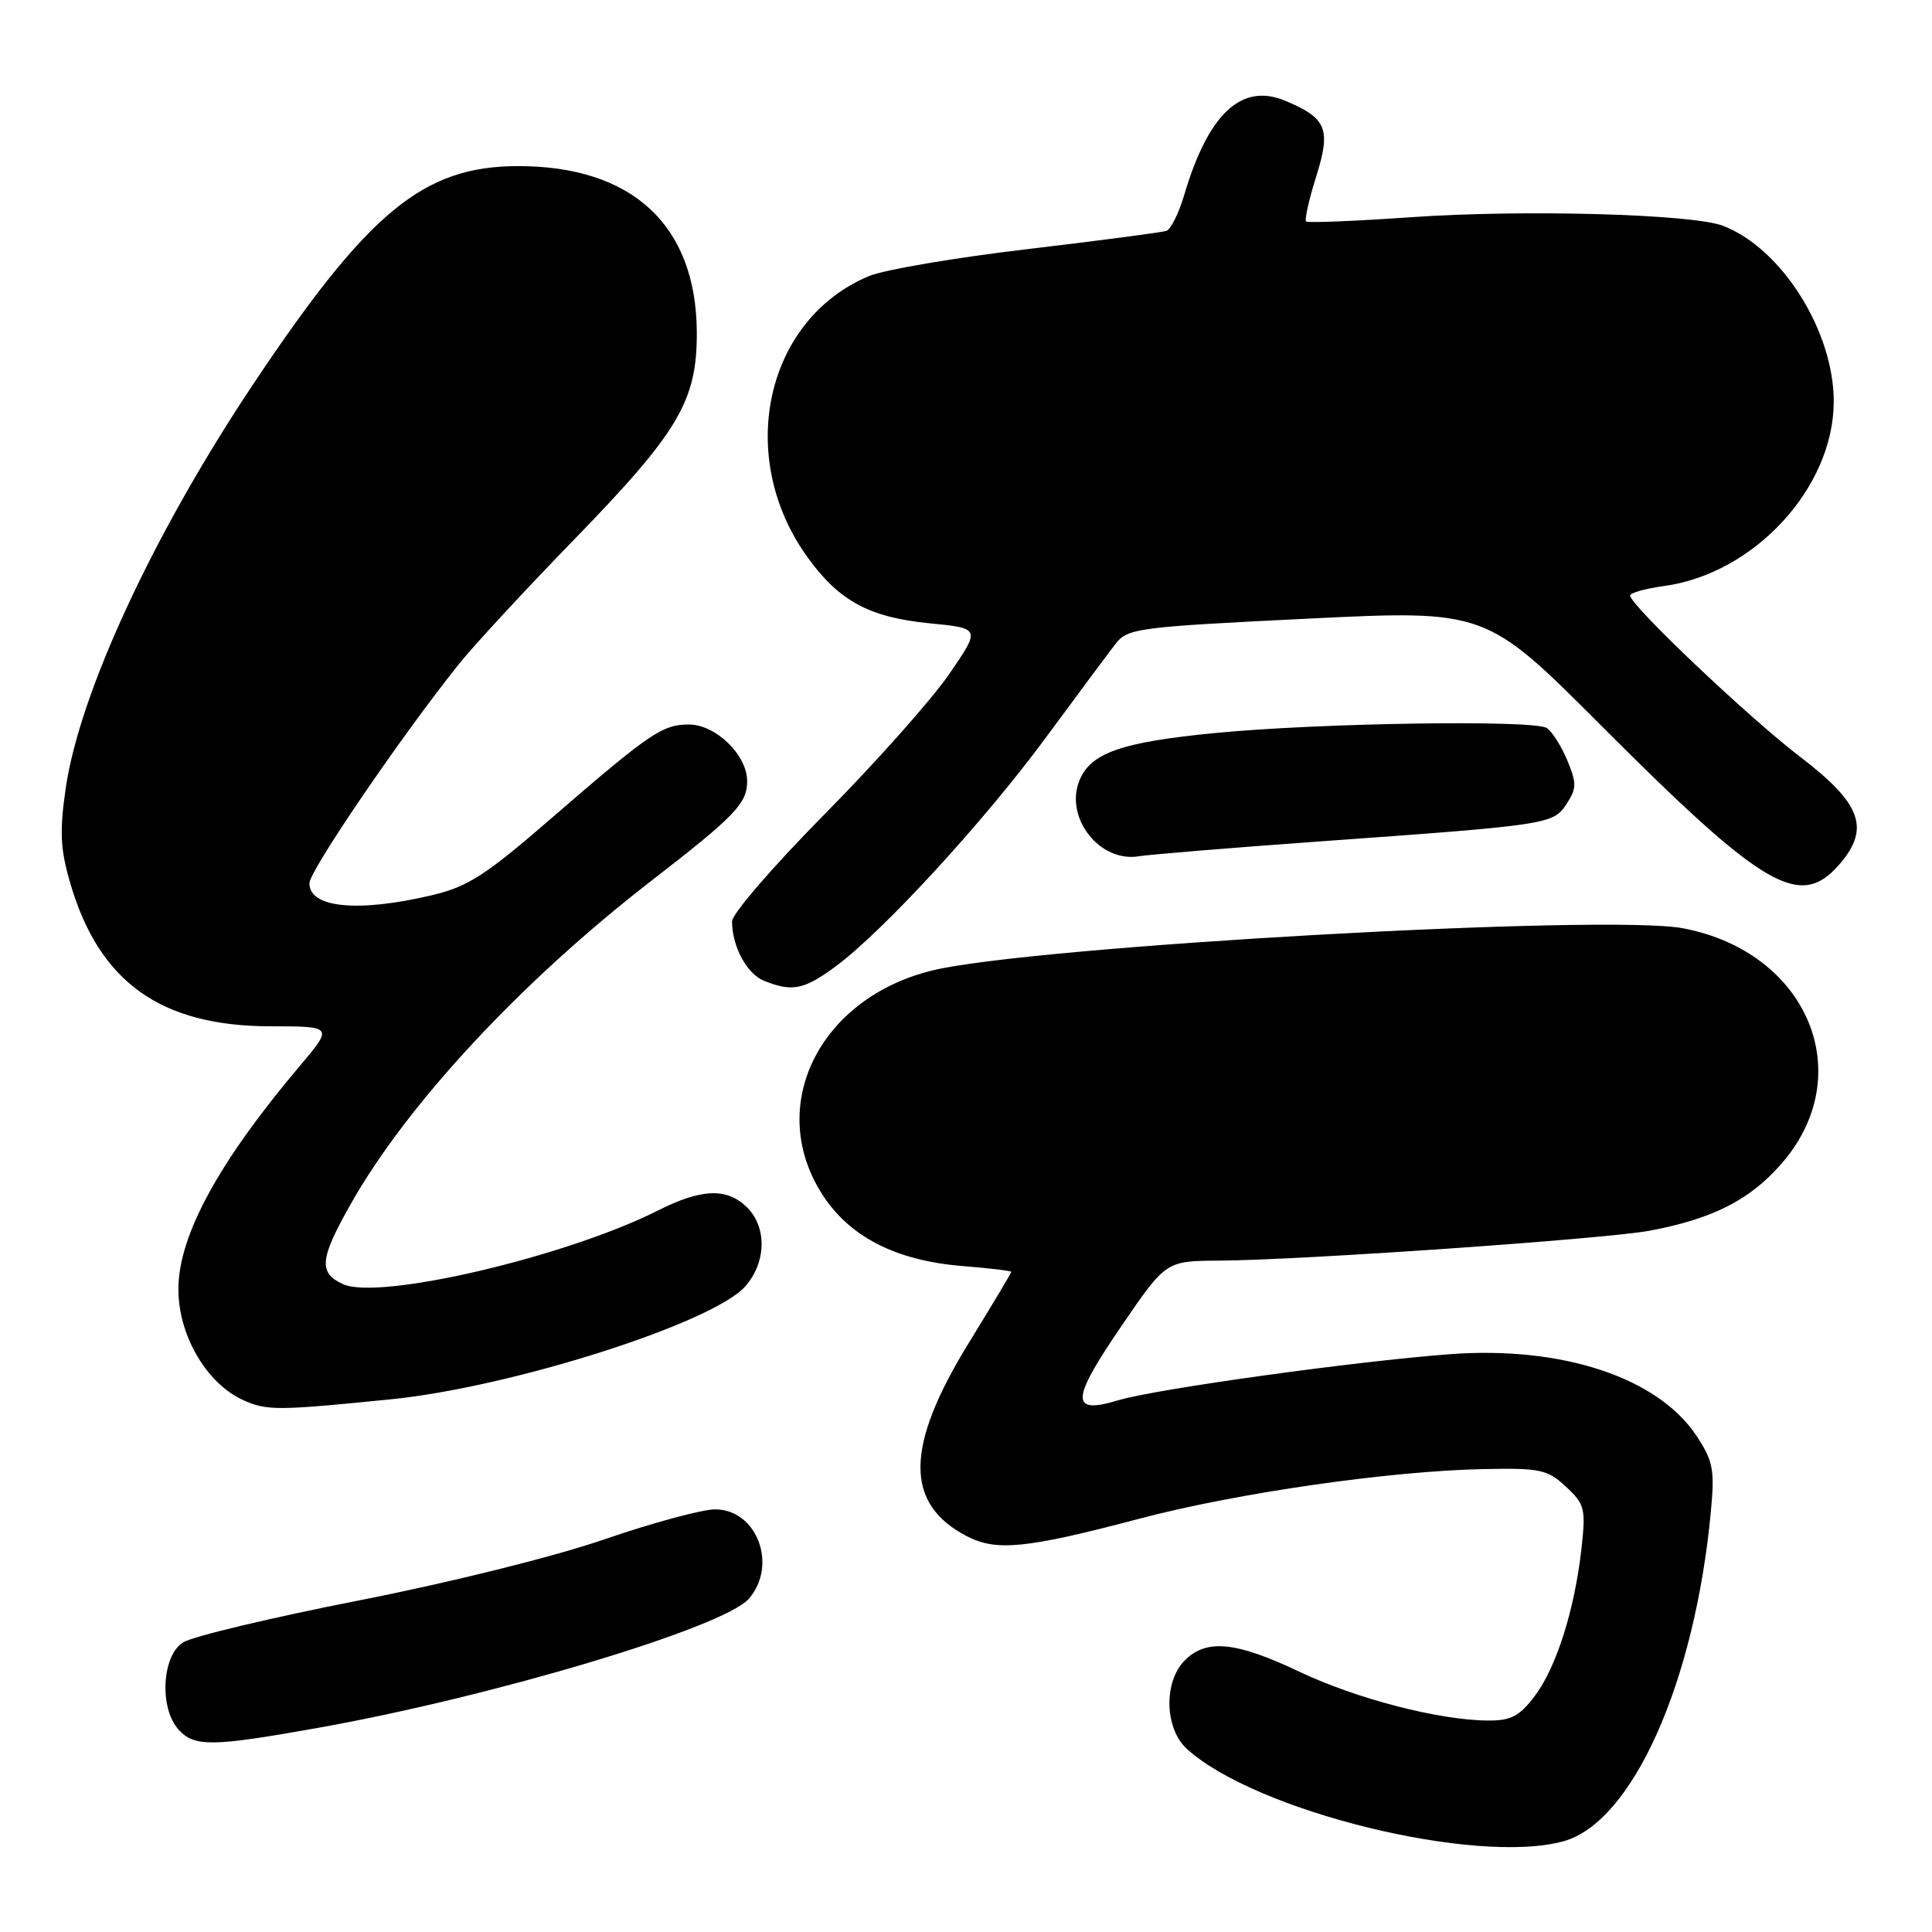 <?xml version="1.0" encoding="UTF-8" standalone="no"?>
<!DOCTYPE svg PUBLIC "-//W3C//DTD SVG 1.1//EN" "http://www.w3.org/Graphics/SVG/1.1/DTD/svg11.dtd" >
<svg xmlns="http://www.w3.org/2000/svg" xmlns:xlink="http://www.w3.org/1999/xlink" version="1.1" viewBox="0 0 256 256">
 <g >
 <path fill="currentColor"
d=" M 207.19 243.97 C 216.31 241.43 224.59 222.90 226.70 200.27 C 227.22 194.74 227.00 193.60 224.79 190.25 C 219.67 182.52 206.96 178.32 192.09 179.44 C 179.45 180.39 153.15 184.05 148.19 185.54 C 141.76 187.48 141.86 185.55 148.67 175.60 C 154.50 167.08 154.50 167.08 161.56 167.04 C 172.32 166.98 212.89 164.16 218.61 163.07 C 226.93 161.50 231.81 159.03 235.99 154.27 C 246.38 142.47 239.60 126.15 223.00 123.00 C 212.94 121.09 136.51 125.39 123.50 128.60 C 108.55 132.28 101.51 146.53 108.89 158.16 C 112.51 163.88 118.68 167.04 127.56 167.76 C 131.10 168.04 134.00 168.39 134.00 168.53 C 134.00 168.68 131.45 172.93 128.34 177.99 C 119.91 191.71 119.84 199.28 128.14 203.57 C 132.04 205.59 136.04 205.18 151.00 201.23 C 163.84 197.83 184.28 194.89 196.66 194.66 C 204.09 194.51 205.06 194.72 207.50 197.00 C 210.00 199.33 210.14 199.90 209.55 205.23 C 208.64 213.32 206.22 220.96 203.35 224.75 C 201.35 227.40 200.21 228.00 197.20 227.98 C 190.72 227.95 179.79 225.12 172.17 221.51 C 163.77 217.52 159.87 217.13 157.00 220.00 C 154.17 222.83 154.30 229.01 157.25 231.72 C 166.29 240.00 195.58 247.19 207.19 243.97 Z  M 42.08 228.96 C 65.34 224.82 95.99 215.63 99.25 211.82 C 103.08 207.35 100.28 200.00 94.76 200.00 C 93.04 200.00 86.42 201.79 80.06 203.98 C 73.38 206.28 59.61 209.70 47.49 212.08 C 35.95 214.35 25.49 216.84 24.25 217.63 C 21.45 219.39 21.09 226.34 23.65 229.17 C 25.75 231.49 28.04 231.47 42.08 228.96 Z  M 51.75 185.42 C 67.77 183.82 94.47 175.31 98.75 170.45 C 101.54 167.28 101.65 162.65 99.00 160.00 C 96.37 157.37 92.97 157.48 87.22 160.38 C 75.06 166.52 50.23 172.34 45.46 170.16 C 42.18 168.67 42.35 166.84 46.44 159.60 C 53.89 146.37 69.06 130.05 86.33 116.69 C 97.43 108.10 99.00 106.46 99.00 103.50 C 99.00 100.04 94.84 96.00 91.27 96.00 C 87.77 96.00 86.08 97.16 73.15 108.35 C 64.27 116.04 62.01 117.50 57.15 118.64 C 47.40 120.93 41.00 120.30 41.00 117.04 C 41.00 115.38 53.13 97.59 60.80 88.00 C 62.78 85.53 69.65 78.10 76.07 71.50 C 89.96 57.20 92.37 53.12 92.33 44.00 C 92.25 29.84 83.78 21.99 68.62 22.01 C 56.08 22.03 48.80 28.04 33.49 51.00 C 20.29 70.79 10.52 91.88 8.70 104.50 C 7.88 110.22 7.99 112.52 9.32 117.06 C 13.15 130.15 21.31 135.97 35.83 135.99 C 44.15 136.00 44.15 136.00 39.72 141.25 C 29.08 153.83 23.74 163.57 23.64 170.60 C 23.55 176.83 27.34 183.36 32.31 185.56 C 35.42 186.93 36.80 186.92 51.75 185.42 Z  M 110.60 128.15 C 116.85 123.58 130.26 109.01 138.51 97.83 C 142.70 92.15 146.88 86.52 147.81 85.32 C 149.41 83.25 150.72 83.08 173.18 81.98 C 196.87 80.82 196.87 80.82 212.18 96.16 C 233.79 117.81 238.54 120.56 243.75 114.51 C 247.85 109.74 246.64 106.48 238.50 100.26 C 231.66 95.04 216.00 80.18 216.00 78.91 C 216.00 78.56 218.03 77.99 220.50 77.65 C 232.44 76.02 242.92 64.66 242.98 53.29 C 243.03 43.92 236.08 32.88 228.28 29.91 C 224.18 28.36 201.87 27.74 187.00 28.78 C 179.57 29.30 173.31 29.55 173.07 29.35 C 172.84 29.14 173.43 26.48 174.39 23.43 C 176.39 17.08 175.82 15.66 170.29 13.35 C 164.51 10.93 160.10 15.06 156.91 25.85 C 156.20 28.25 155.14 30.38 154.56 30.59 C 153.98 30.79 145.69 31.88 136.15 33.01 C 126.62 34.13 117.17 35.74 115.15 36.58 C 101.37 42.34 97.39 60.58 107.03 73.88 C 111.21 79.66 115.19 81.80 123.17 82.59 C 129.95 83.25 129.95 83.25 125.73 89.38 C 123.41 92.74 116.00 101.08 109.26 107.89 C 102.52 114.71 97.00 121.09 97.00 122.08 C 97.00 125.40 98.96 129.05 101.24 129.96 C 104.94 131.45 106.50 131.15 110.60 128.15 Z  M 174.50 111.52 C 205.30 109.31 205.80 109.24 207.58 106.52 C 208.93 104.46 208.93 103.78 207.66 100.72 C 206.86 98.81 205.63 96.89 204.94 96.46 C 203.16 95.36 174.76 95.79 161.00 97.13 C 148.46 98.35 144.41 99.79 142.98 103.55 C 141.11 108.47 145.77 114.31 150.90 113.46 C 152.33 113.23 162.95 112.35 174.50 111.52 Z "/>
</g>
</svg>